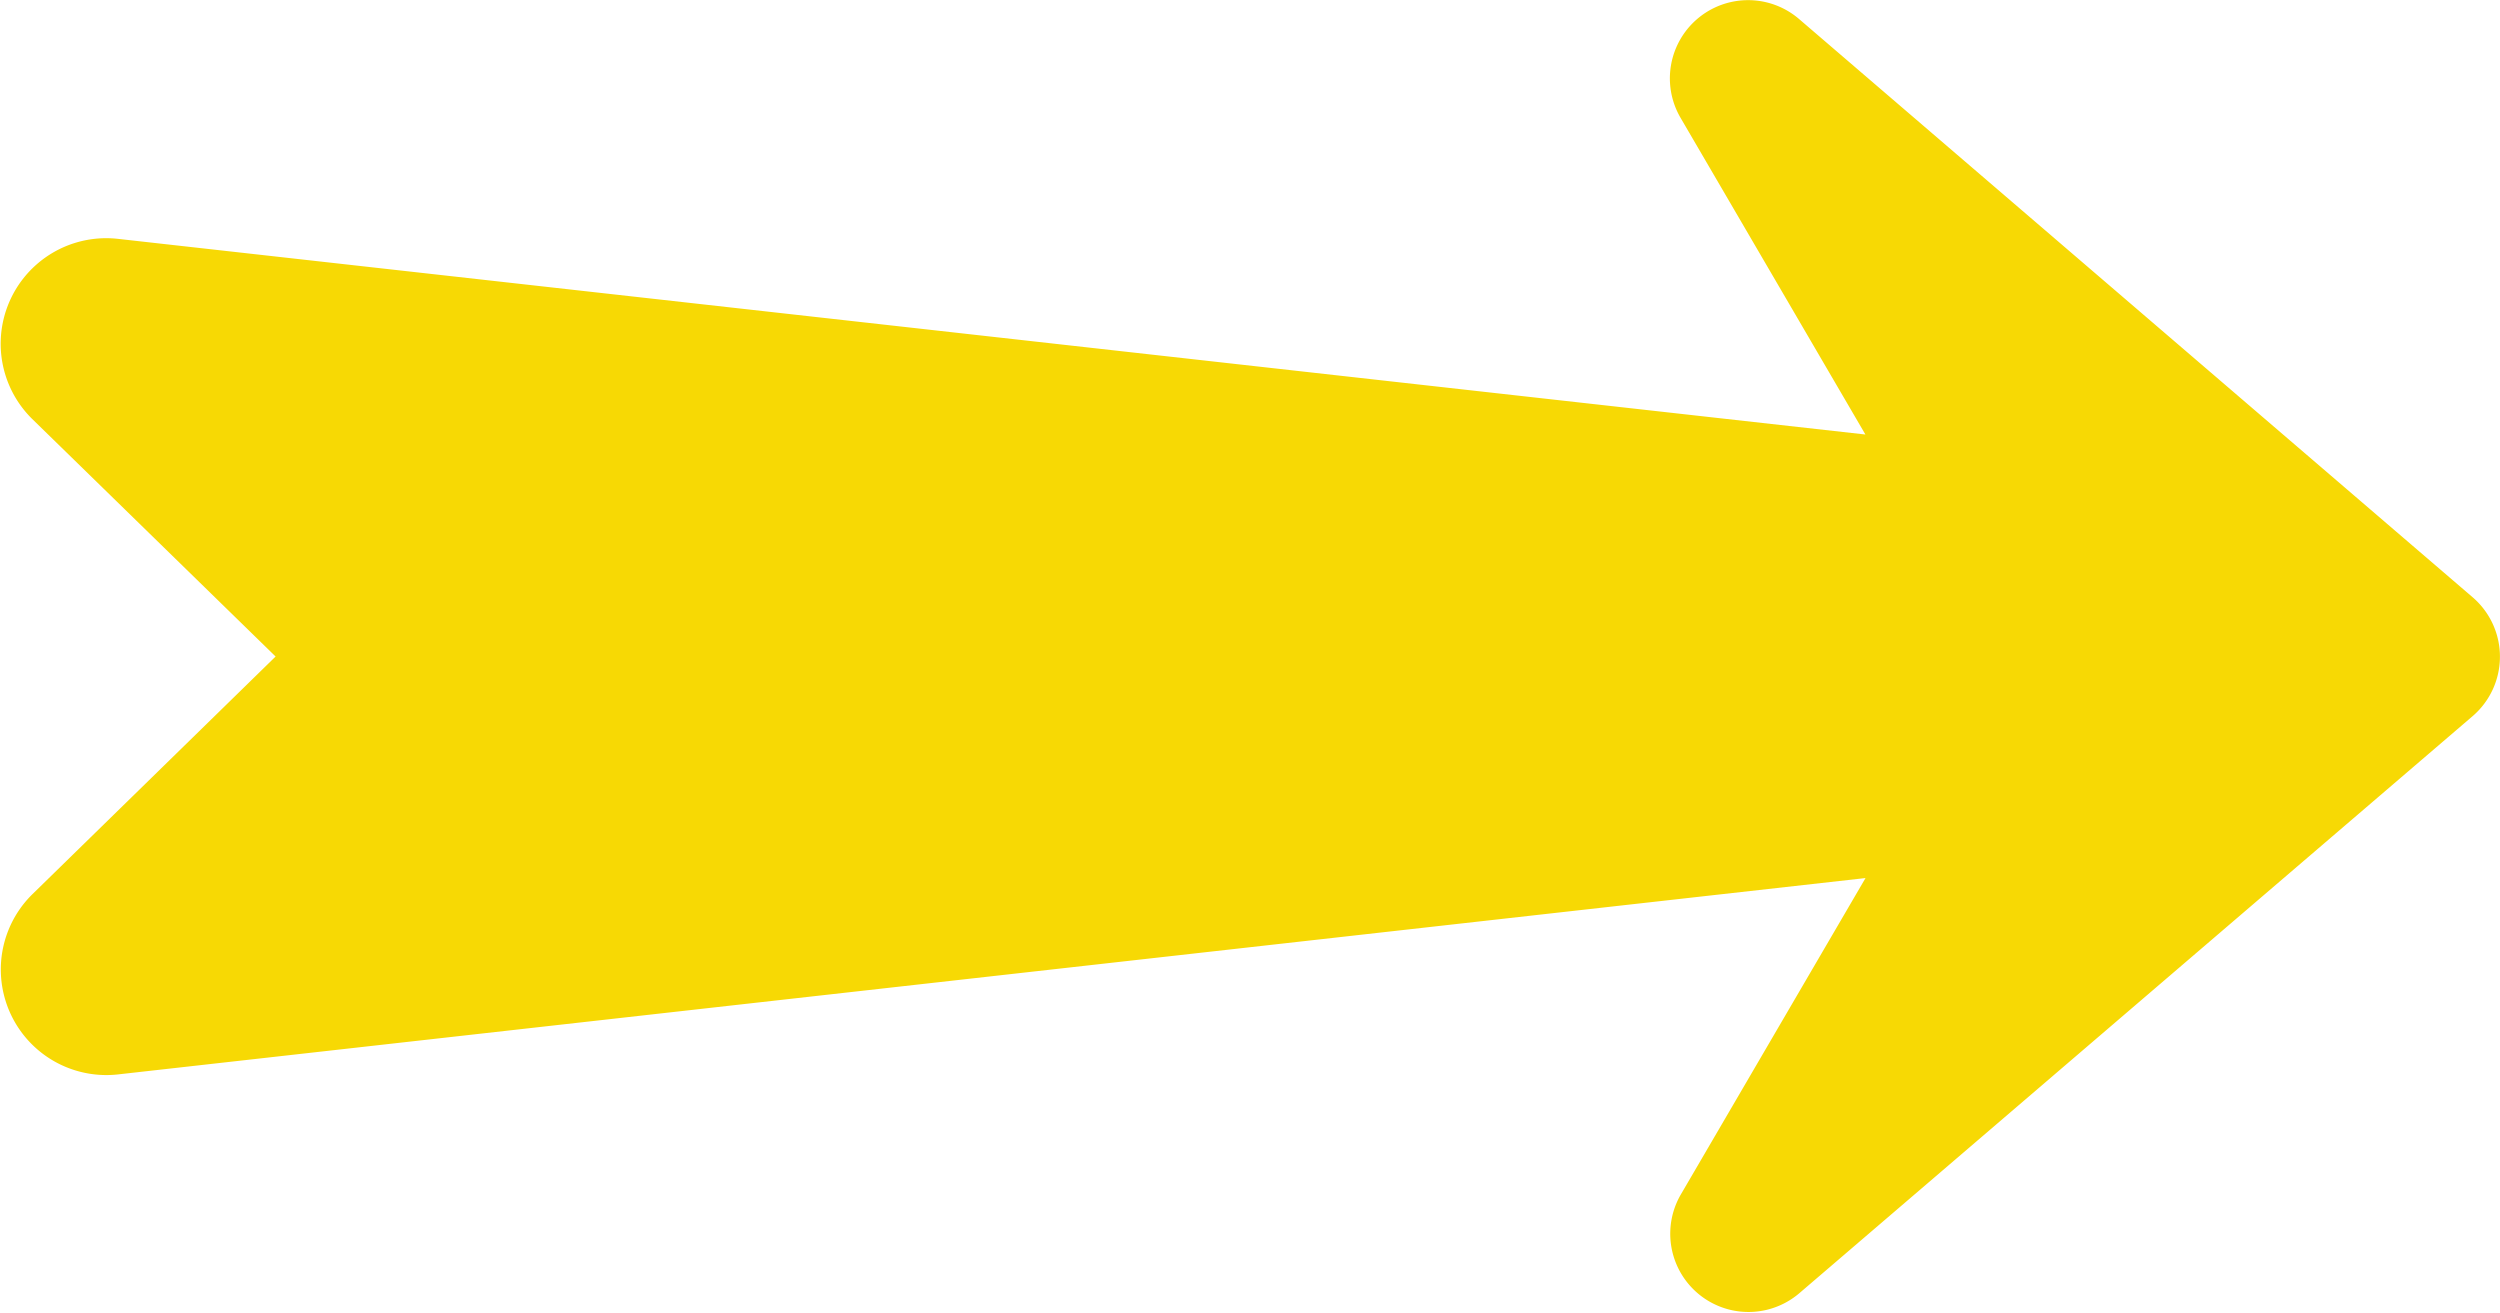 <svg xmlns="http://www.w3.org/2000/svg" width="21.317" height="11.195" viewBox="0 0 21.317 11.195">
  <path id="XMLID_1459_" d="M15.34,19.167l5.744-4.923a.668.668,0,0,0,0-1.013L15.34,8.3a.667.667,0,0,0-1.01.843l1.576,2.7L1,10.174a.9.9,0,0,0-.727,1.535L2.35,13.736.274,15.765A.9.9,0,0,0,1,17.3l14.907-1.675-1.576,2.7A.667.667,0,0,0,15.34,19.167Z" transform="translate(0 -8.138)" fill="#f7d904"/>
</svg>
